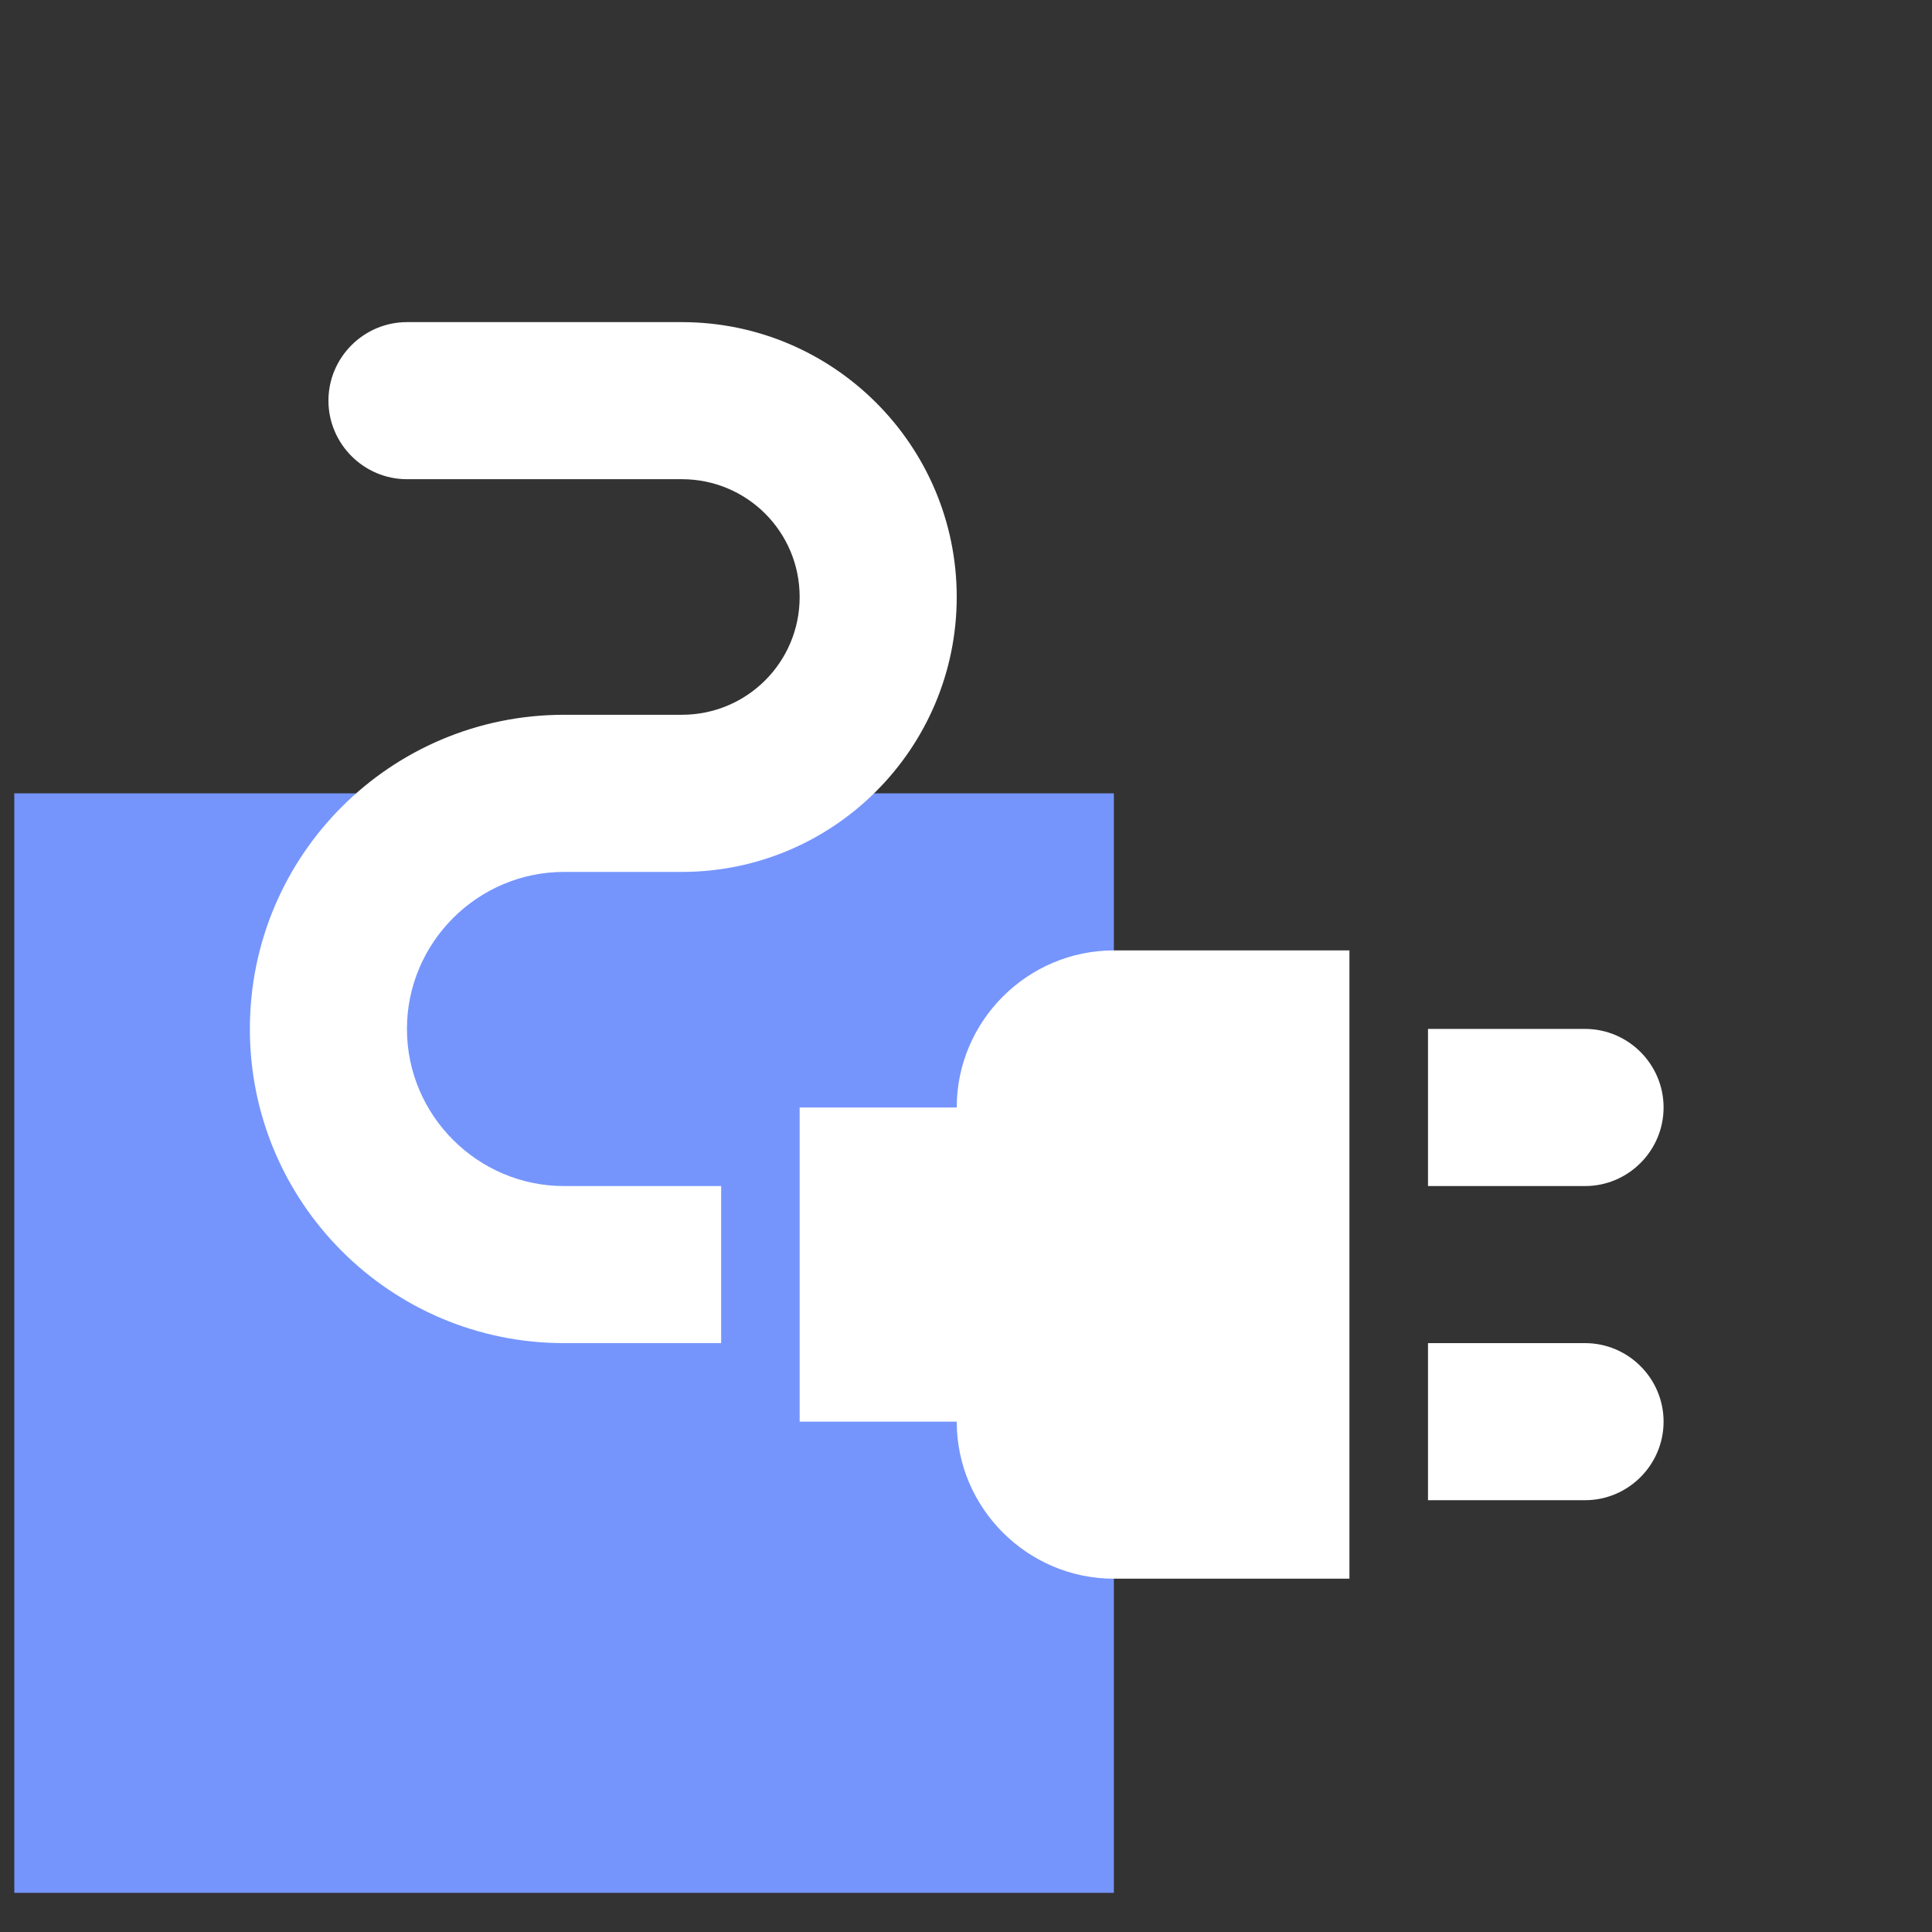 <svg width="30" height="30" viewBox="0 0 30 30" fill="none" xmlns="http://www.w3.org/2000/svg">
<rect x="0" y="0" width="30" height="30" fill="#333333" stroke="none"/>
<g clip-path="url(#clip0_151_429)">
<rect x="0.222" y="12.319" width="17.074" height="17.074" fill="#7595FD"/>
<path d="M25.832 17.197C25.832 16.526 25.284 15.977 24.613 15.977H22.174V18.417H24.613C25.284 18.417 25.832 17.868 25.832 17.197ZM24.613 20.856H22.174V23.295H24.613C25.284 23.295 25.832 22.746 25.832 22.075C25.832 21.404 25.284 20.856 24.613 20.856ZM14.856 17.197H12.417V22.075H14.856C14.856 23.417 15.954 24.514 17.296 24.514H20.954V14.758H17.296C15.954 14.758 14.856 15.855 14.856 17.197Z" fill="white"/>
<path d="M6.319 15.978C6.319 14.636 7.417 13.539 8.759 13.539H10.588C12.942 13.539 14.856 11.624 14.856 9.27C14.856 6.916 12.942 5.002 10.588 5.002H6.319C5.649 5.002 5.1 5.55 5.1 6.221C5.1 6.892 5.649 7.441 6.319 7.441H10.588C11.6 7.441 12.417 8.258 12.417 9.27C12.417 10.282 11.6 11.099 10.588 11.099H8.759C6.063 11.099 3.88 13.282 3.88 15.978C3.88 18.673 6.063 20.856 8.759 20.856H11.198V18.417H8.759C7.417 18.417 6.319 17.319 6.319 15.978Z" fill="white"/>
</g>
<defs>
<clipPath id="clip0_151_429">
<rect width="29.269" height="29.269" fill="white" transform="translate(0.222 0.123)"/>
</clipPath>
</defs>
</svg>
